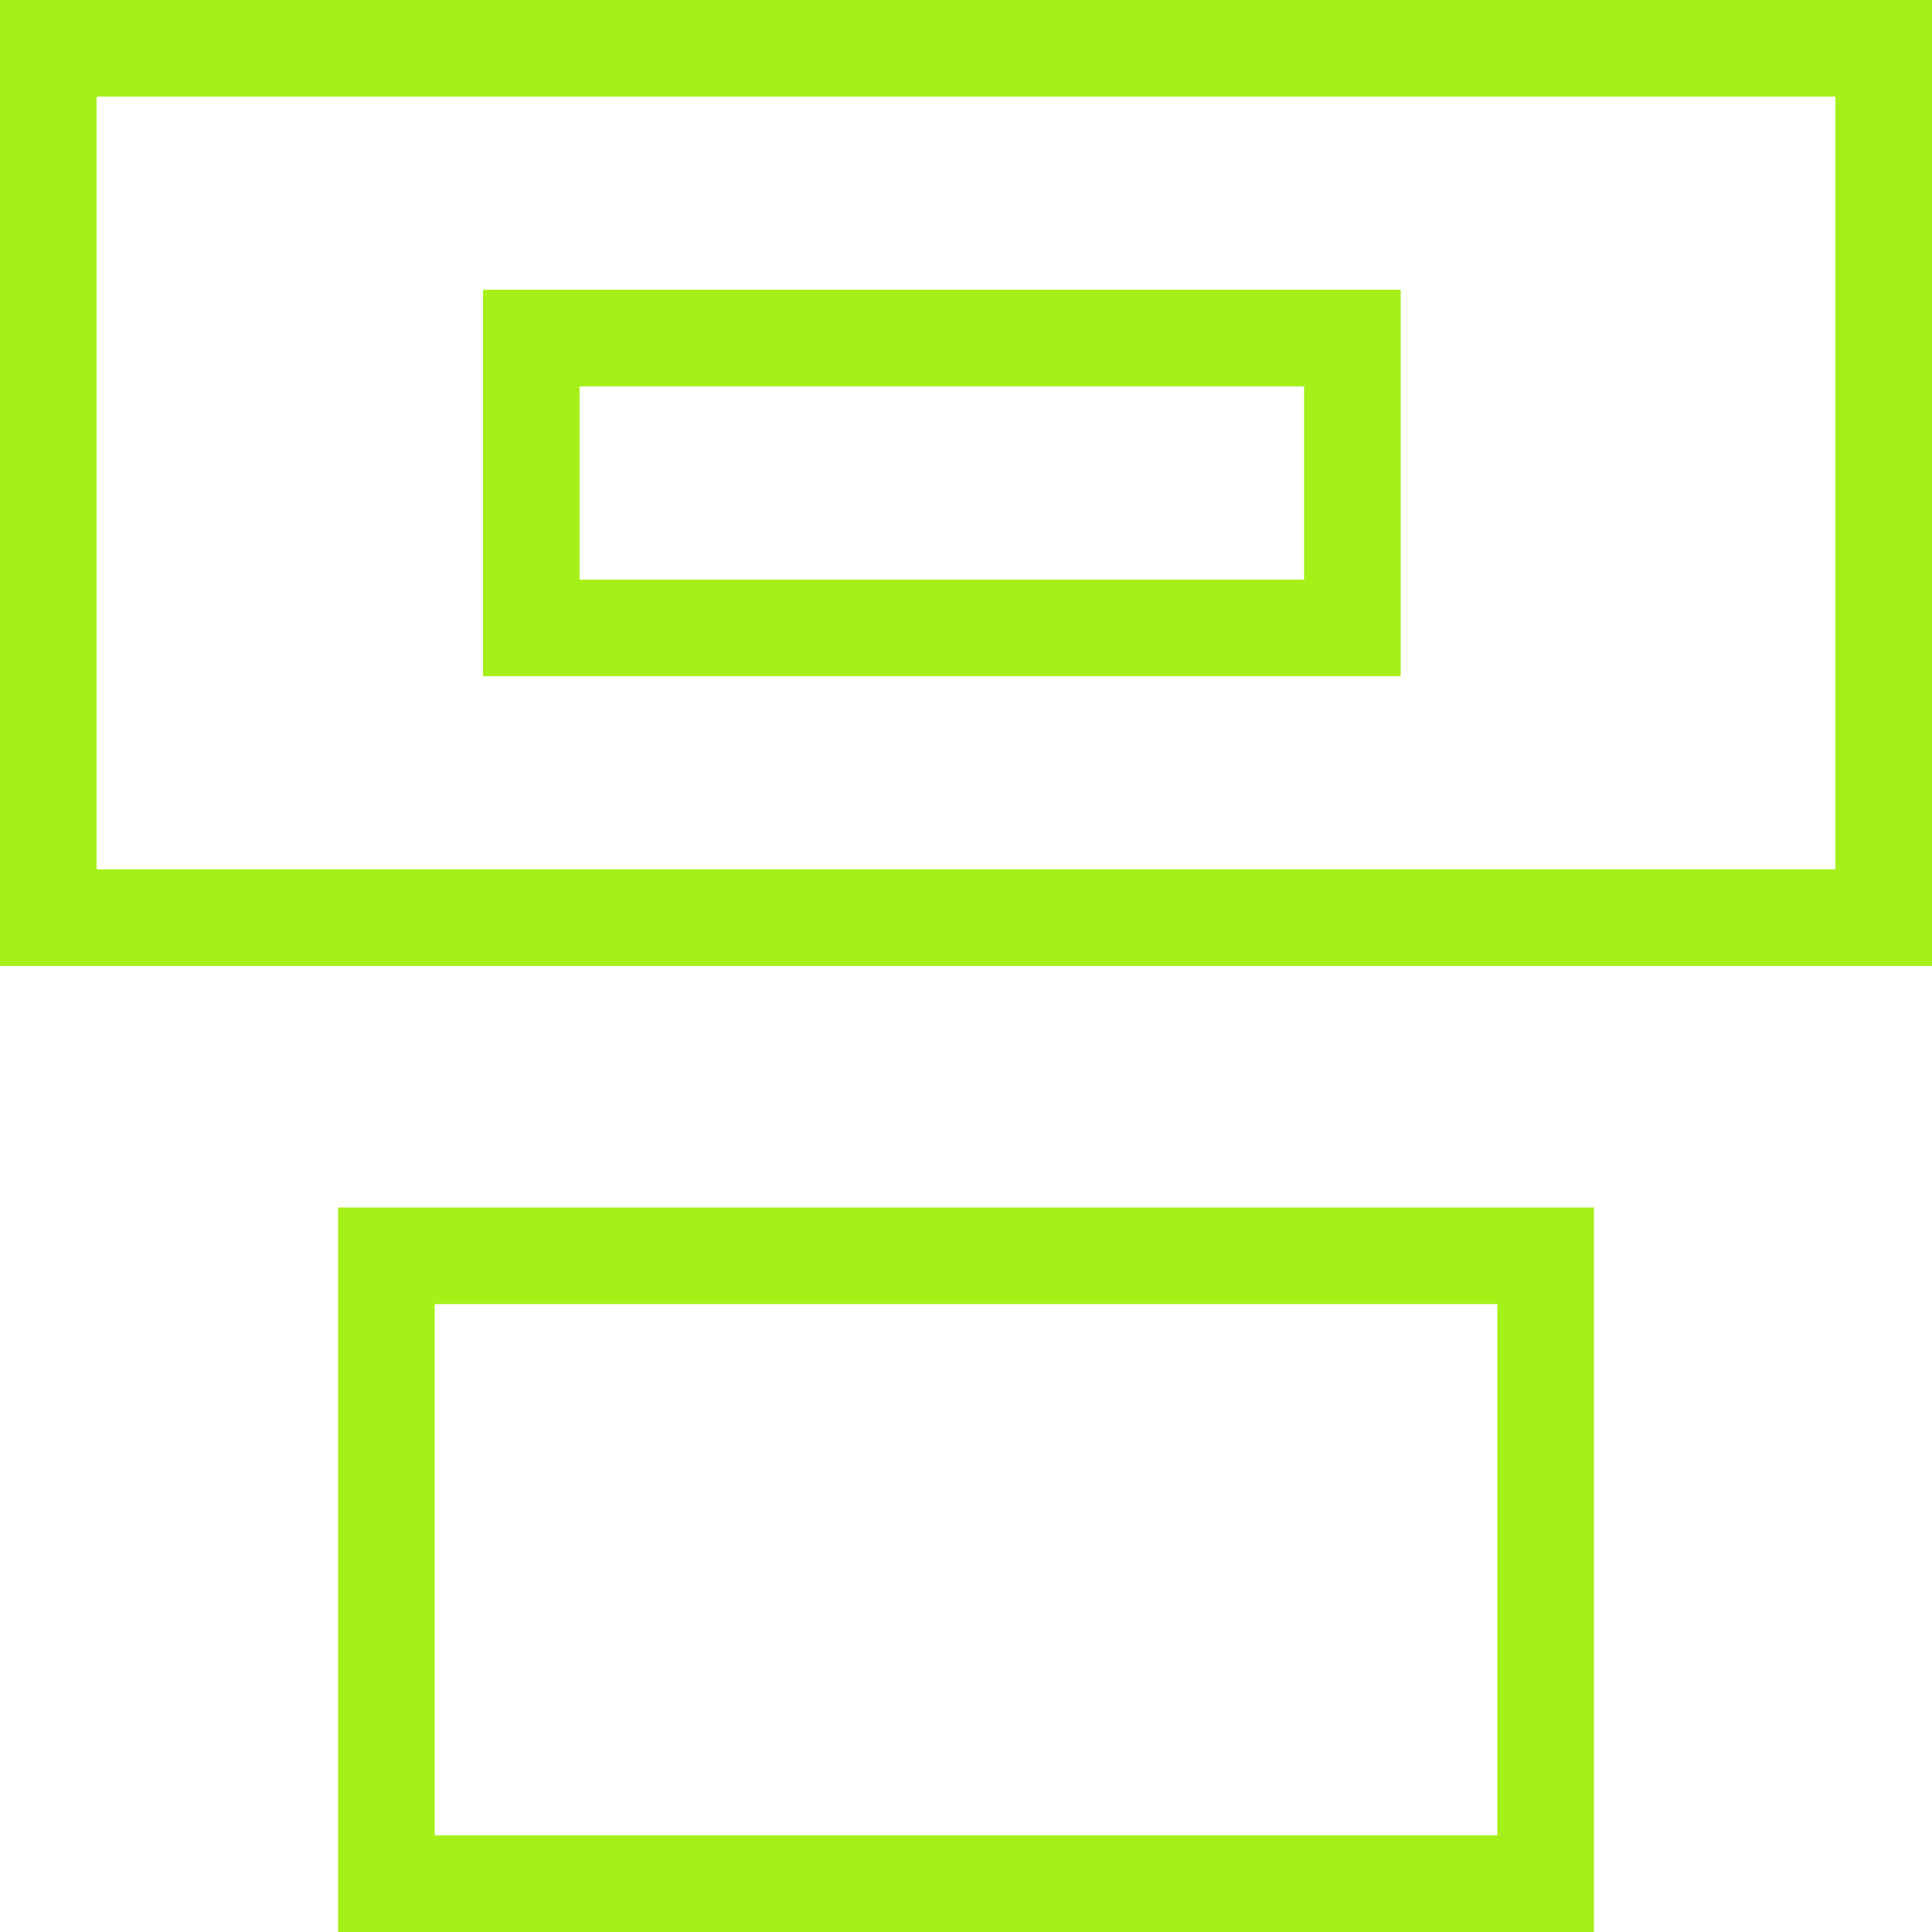 <svg width="40" height="40" fill="none" xmlns="http://www.w3.org/2000/svg"><path stroke="#A5F018" stroke-width="2" d="M1 1h38v18H1zm7 25h24v13H8z"/><path stroke="#A5F018" stroke-width="2" d="M11 7h17v6H11z"/></svg>